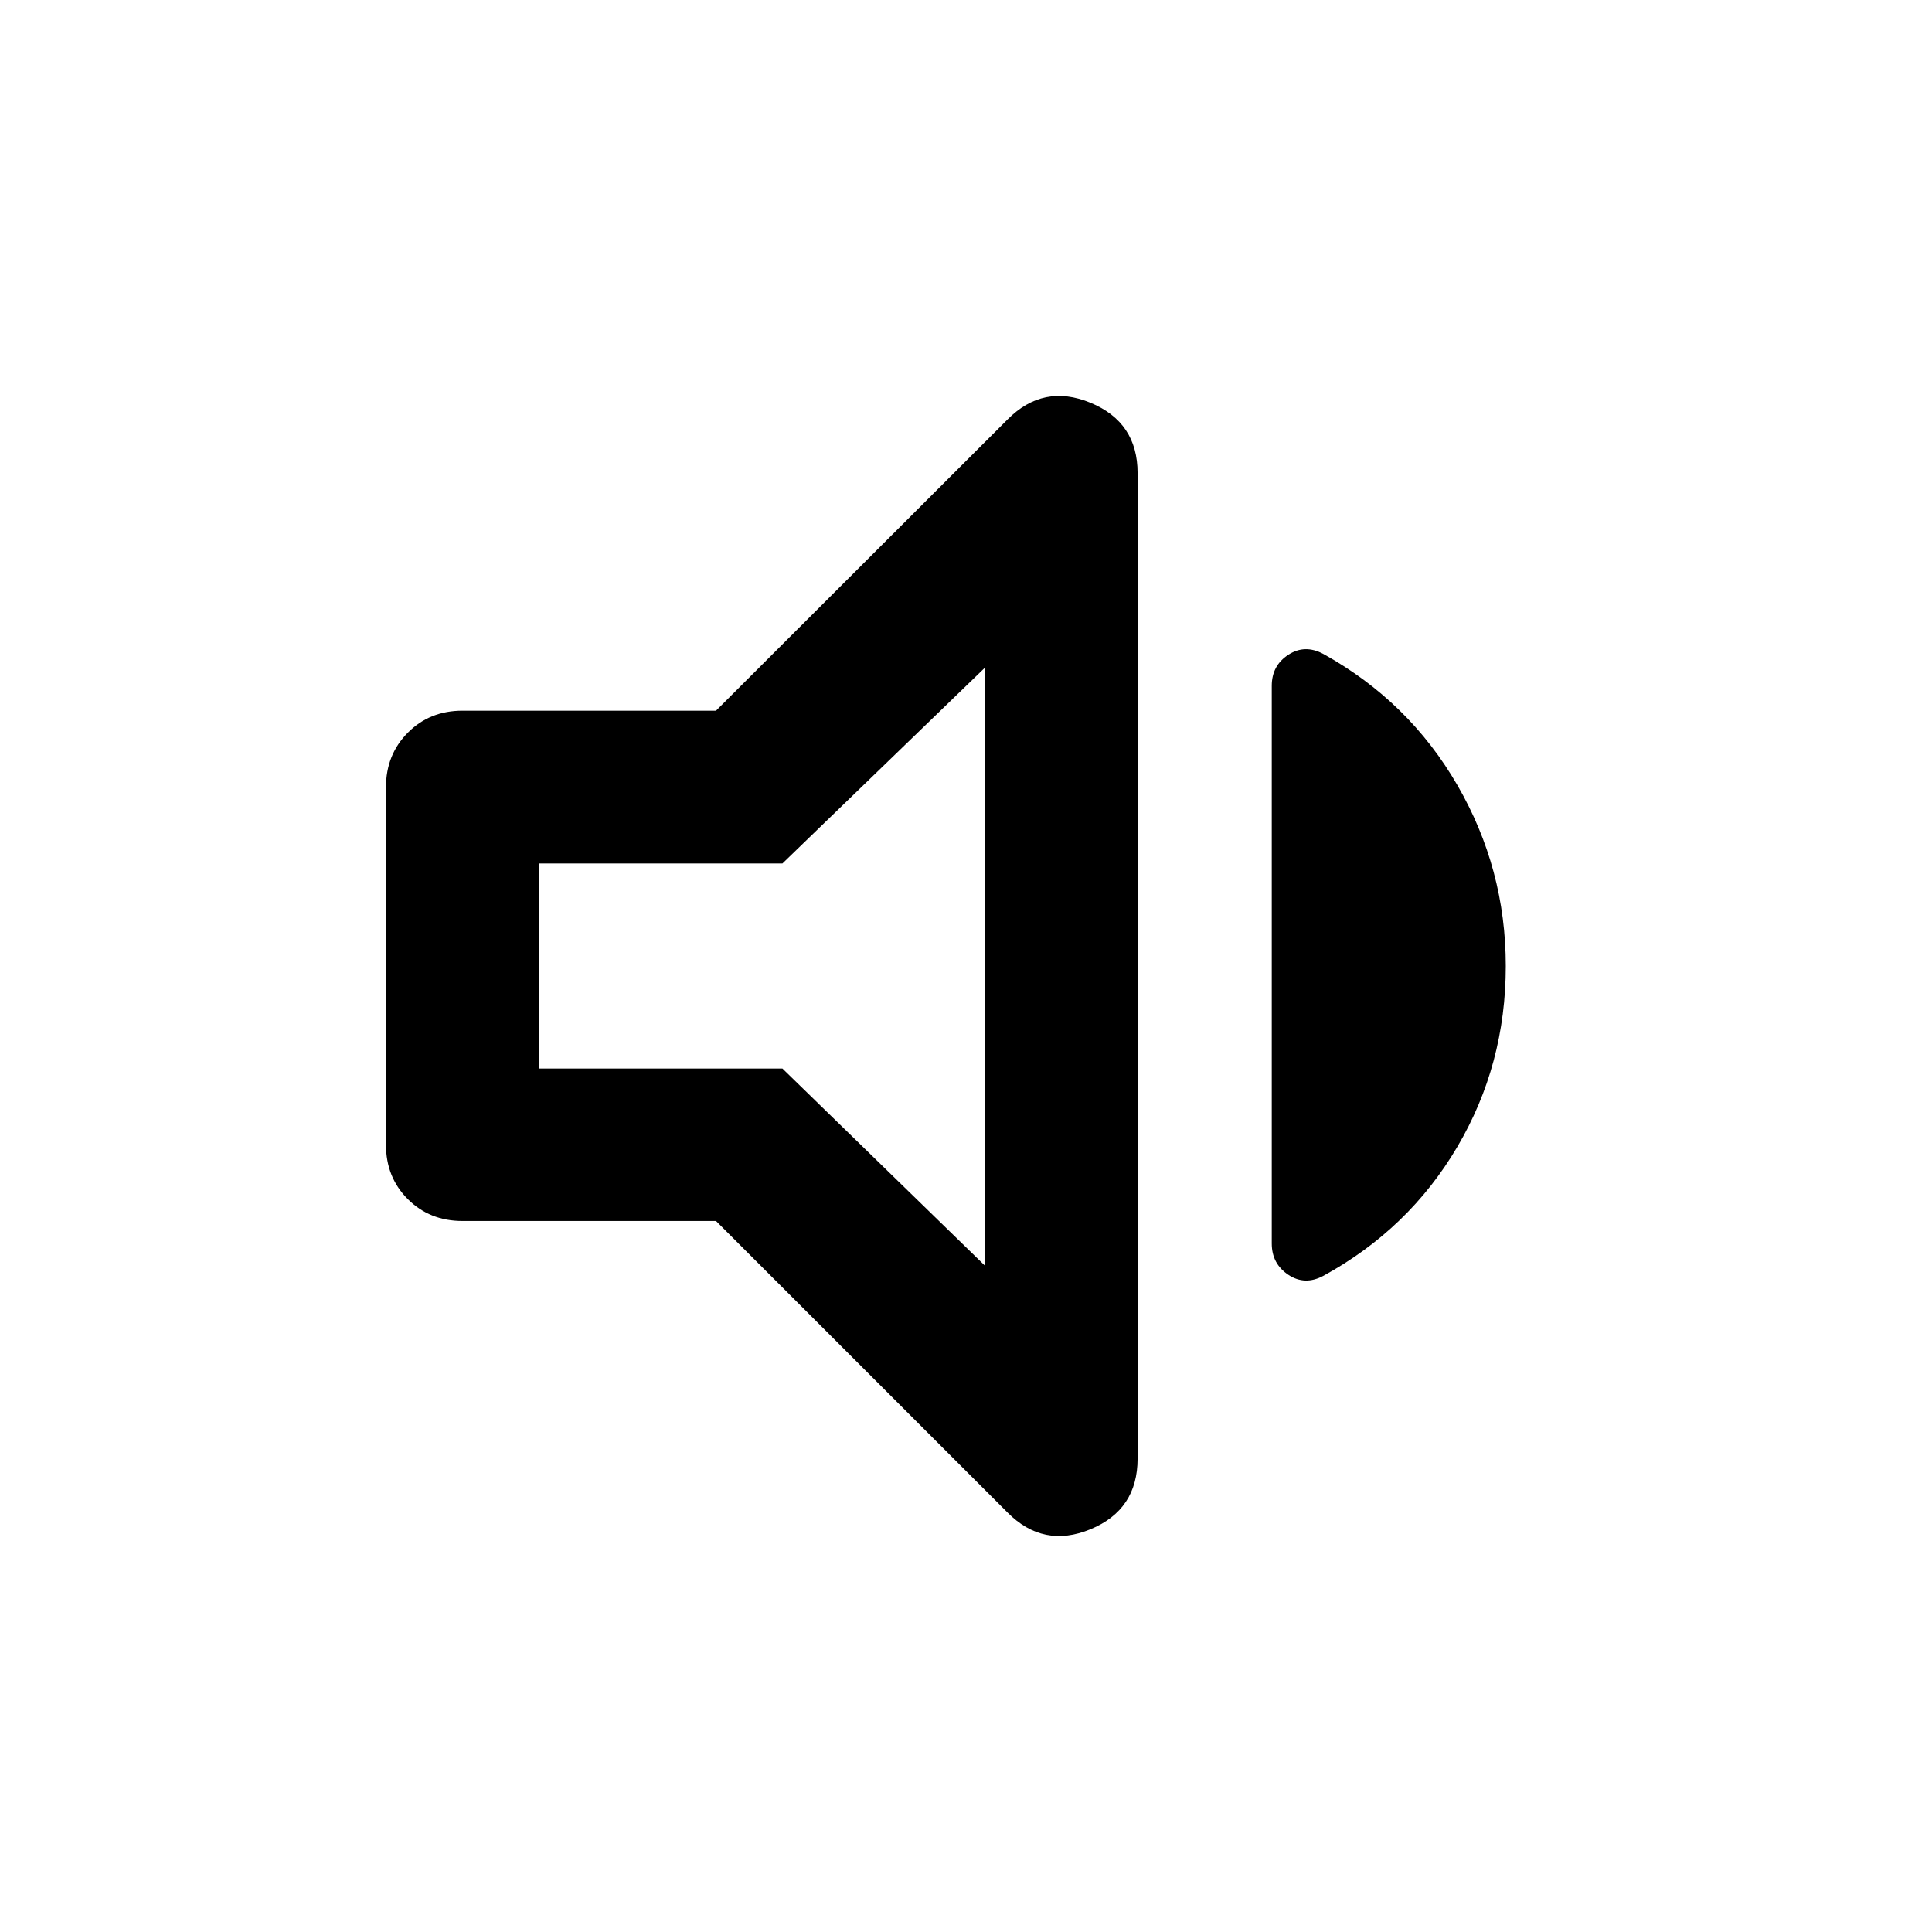 <svg xmlns="http://www.w3.org/2000/svg" viewBox="0 -960 960 960" width="32" height="32"><path d="M355.78-353.3H229.83q-16.33 0-27.19-10.86-10.85-10.85-10.85-27.02v-177.64q0-16.17 10.85-27.1 10.86-10.94 27.19-10.94h125.95l144.84-144.68q17.82-17.98 41.23-8.33 23.41 9.66 23.41 34.94v489.7q0 25.44-23.41 35.1-23.41 9.65-41.23-8.33L355.78-353.3ZM748.21-480q0 48.99-24.07 89.84-24.06 40.86-66.52 64.09-9.23 4.98-17.46-.5-8.23-5.49-8.23-15.54v-277.12q0-10.05 8.23-15.41 8.23-5.37 17.46-.38 42.46 23.56 66.52 65.13 24.07 41.57 24.07 89.89ZM489.35-628.18l-100.57 97.24H267.7v101.88h121.08l100.57 97.91v-297.03ZM377.07-480Z"/></svg>